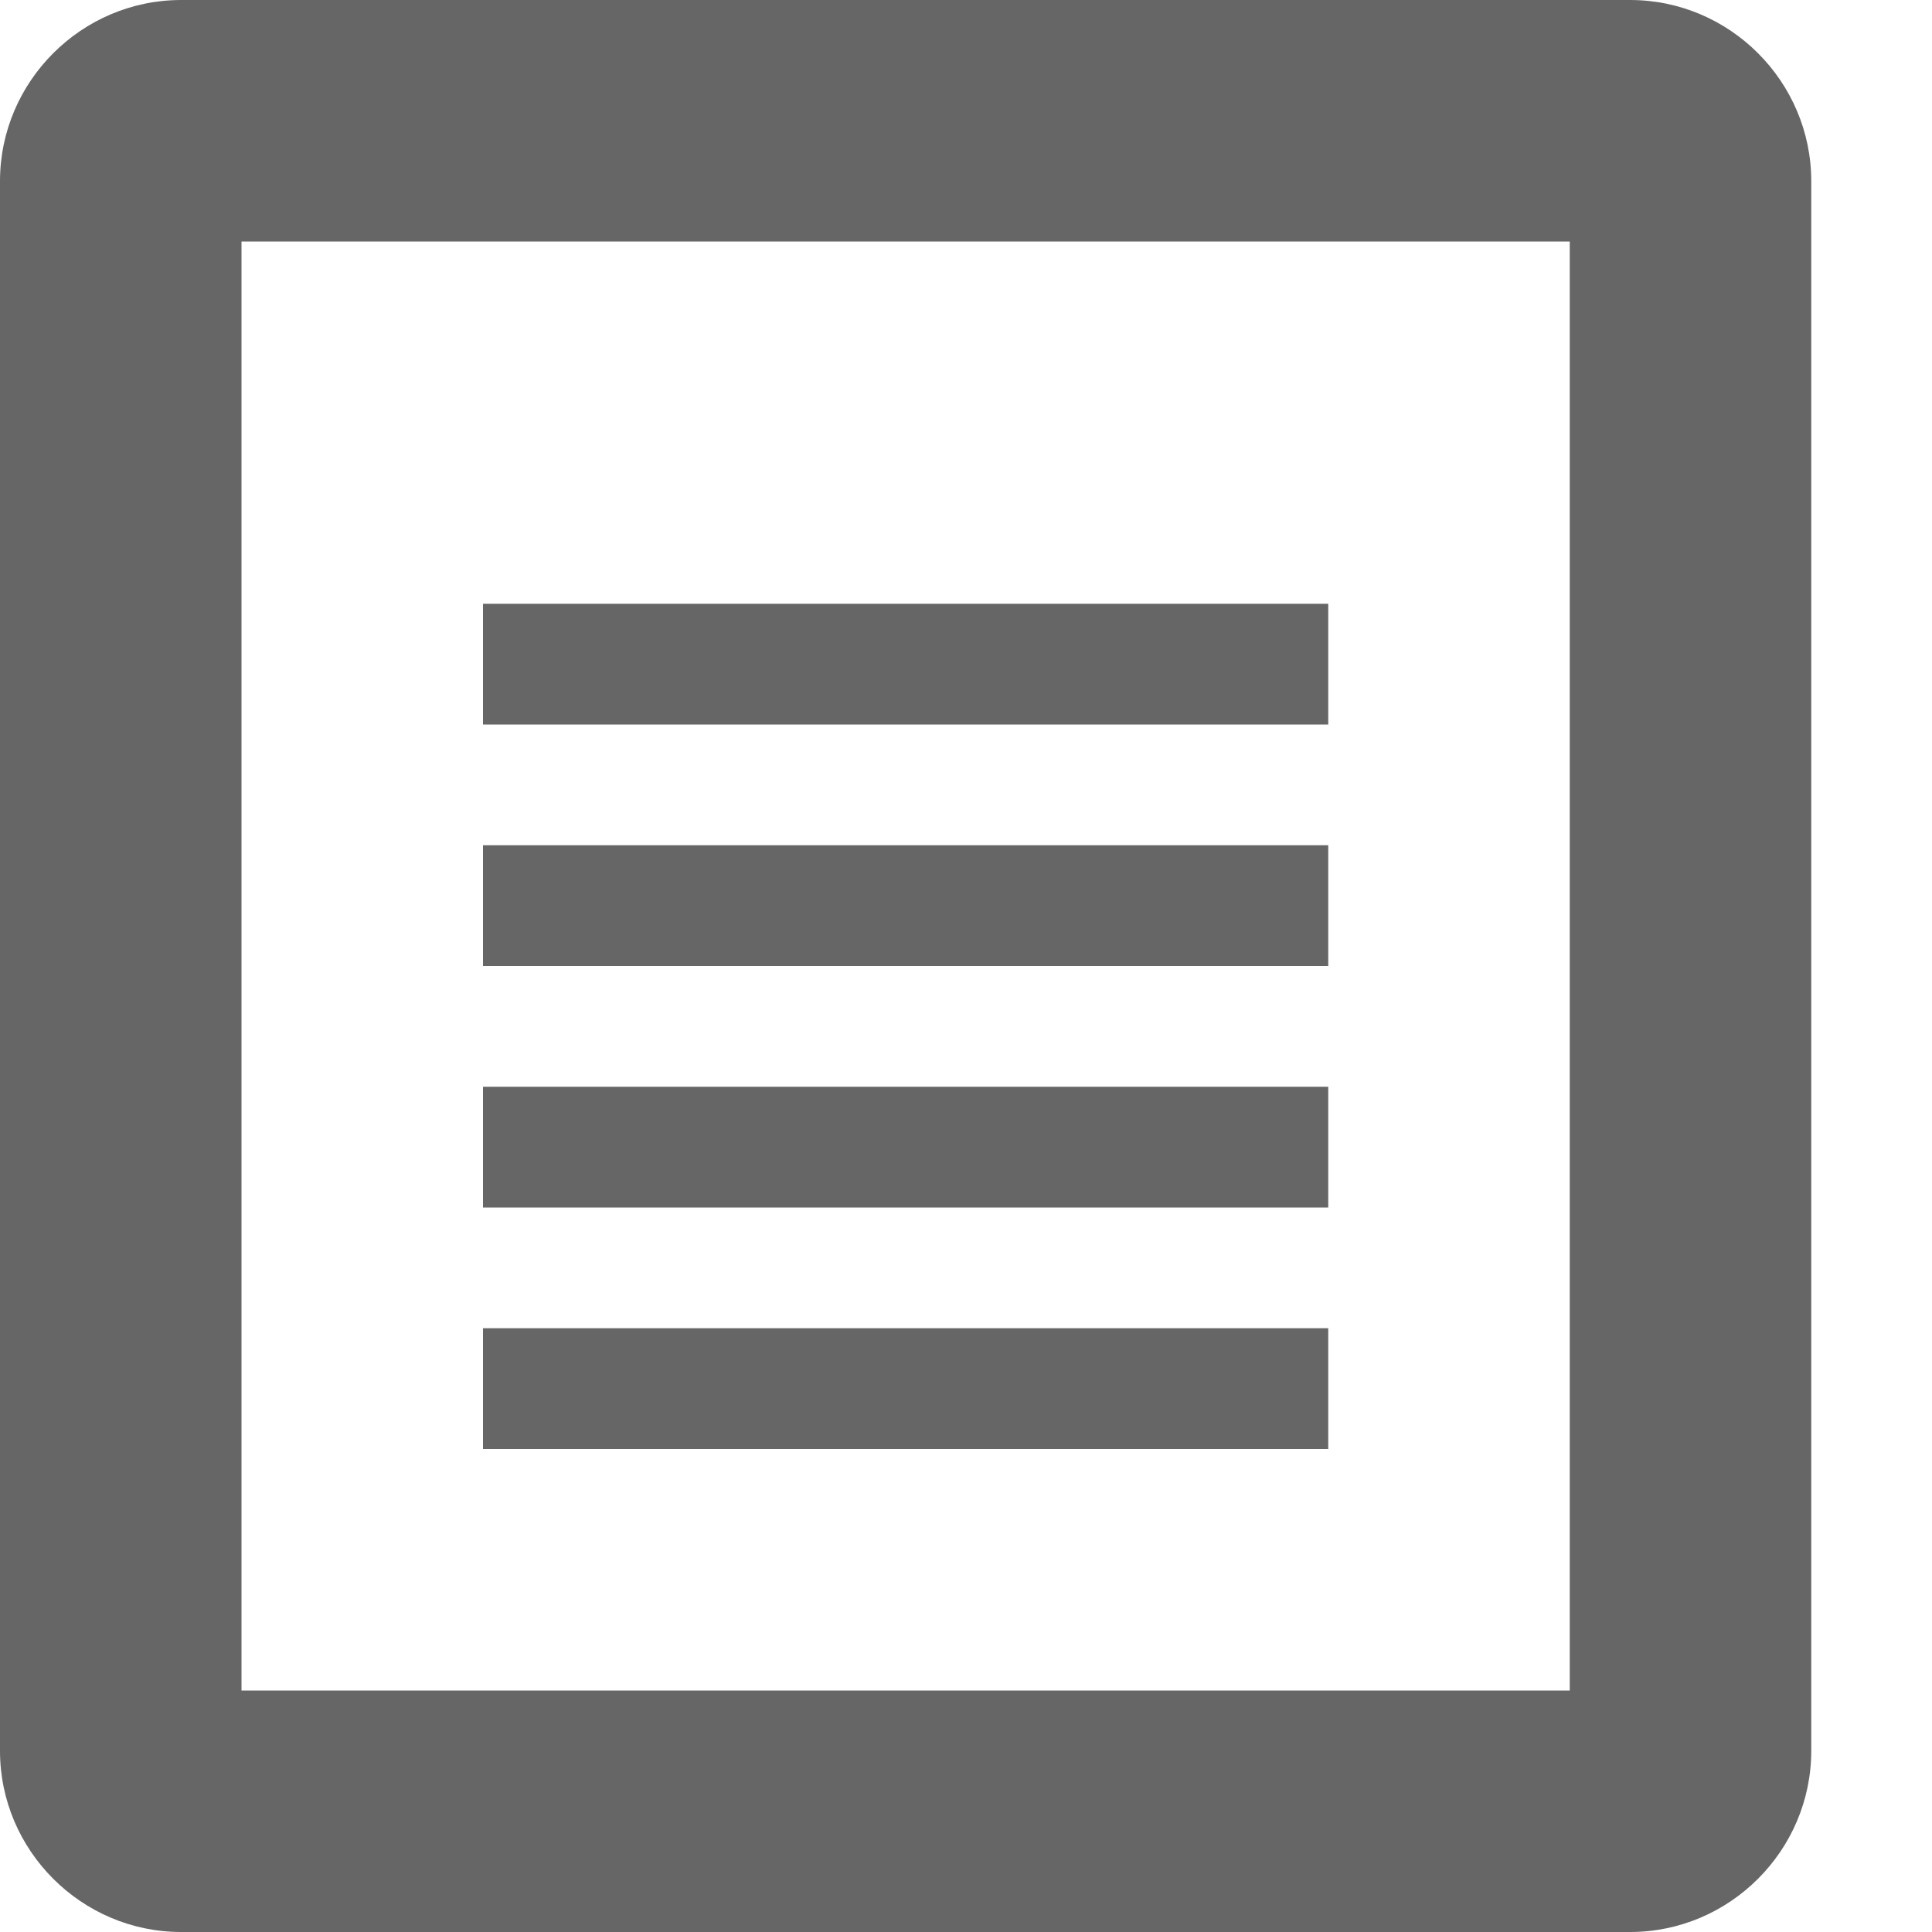 <?xml version="1.0" encoding="utf-8"?> <!-- Generator: IcoMoon.io --> <!DOCTYPE svg PUBLIC "-//W3C//DTD SVG 1.1//EN" "http://www.w3.org/Graphics/SVG/1.1/DTD/svg11.dtd"> <svg width="24" height="24" viewBox="0 0 24 24" xmlns="http://www.w3.org/2000/svg" xmlns:xlink="http://www.w3.org/1999/xlink" fill="#666666"><g><path d="M 20.25,0L 2.25,0 C 1.013,0,0,1.013,0,2.25l0,19.5 c0,1.237, 1.013,2.25, 2.25,2.25l 18,0 c 1.237,0, 2.25-1.013, 2.25-2.25L 22.5,2.25 C 22.5,1.013, 21.487,0, 20.25,0z M 19.5,21L 3,21 L 3,3 l 16.5,0 L 19.5,21 zM 6,10.5L 16.5,10.5L 16.5,12L 6,12zM 6,13.5L 16.5,13.5L 16.5,15L 6,15zM 6,16.5L 16.5,16.5L 16.5,18L 6,18zM 6,7.5L 16.5,7.5L 16.5,9L 6,9z"></path></g></svg>
